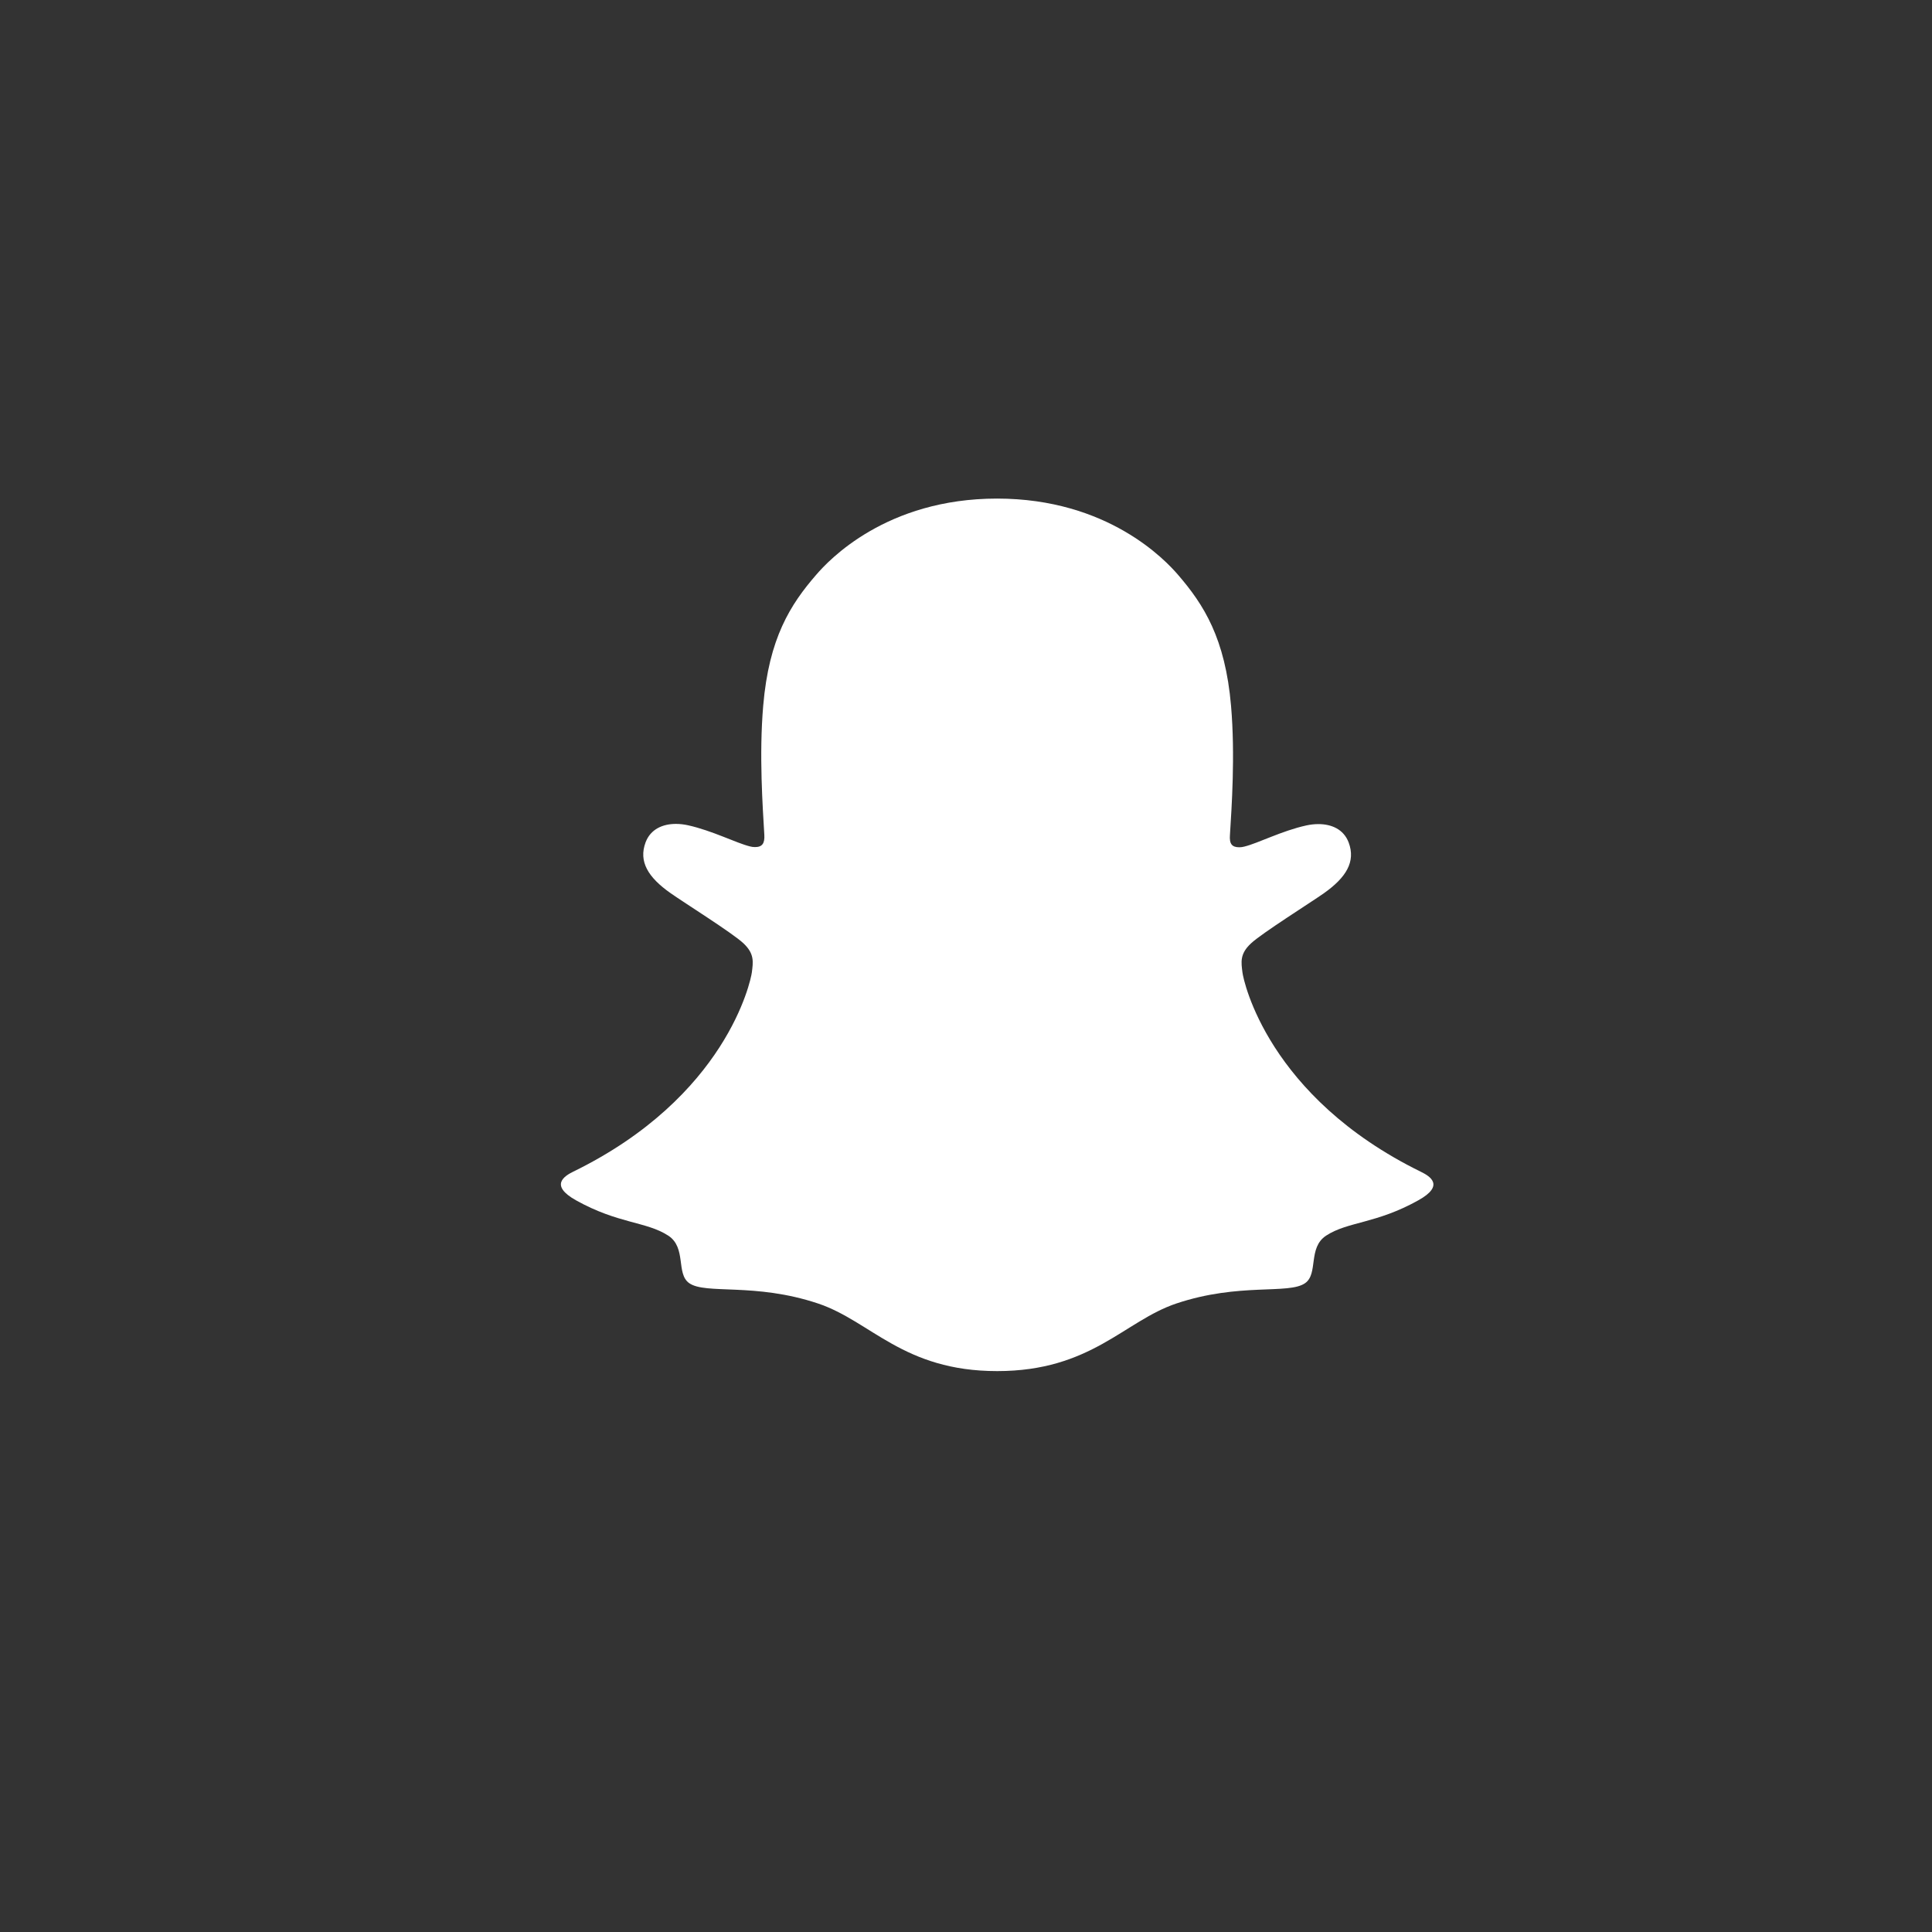 <svg xmlns="http://www.w3.org/2000/svg" width="31" height="31" viewBox="0 0 31 31" fill="none">
    <rect x="0" y="0" width="31" height="31" fill="#333333" stroke="none"/>
    <path d="M22.799 18.802C20.345 17.599 19.953 15.742 19.936 15.604C19.915 15.438 19.891 15.306 20.073 15.137C20.248 14.973 21.026 14.485 21.242 14.333C21.599 14.08 21.756 13.828 21.64 13.518C21.559 13.304 21.362 13.223 21.154 13.223C21.089 13.223 21.023 13.231 20.959 13.245C20.567 13.331 20.187 13.53 19.966 13.584C19.94 13.591 19.913 13.595 19.886 13.595C19.768 13.595 19.724 13.542 19.735 13.399C19.762 12.965 19.821 12.119 19.753 11.328C19.66 10.24 19.314 9.701 18.903 9.224C18.704 8.993 17.78 8 15.998 8C14.216 8 13.294 8.993 13.097 9.222C12.684 9.698 12.338 10.237 12.246 11.325C12.178 12.116 12.239 12.962 12.264 13.396C12.272 13.532 12.231 13.592 12.114 13.592C12.086 13.592 12.059 13.588 12.033 13.581C11.813 13.527 11.432 13.329 11.04 13.242C10.976 13.228 10.911 13.22 10.845 13.22C10.636 13.22 10.44 13.302 10.359 13.515C10.243 13.825 10.4 14.078 10.758 14.33C10.973 14.482 11.752 14.97 11.927 15.134C12.108 15.303 12.085 15.435 12.064 15.602C12.046 15.741 11.655 17.598 9.2 18.799C9.057 18.869 8.812 19.019 9.243 19.26C9.92 19.638 10.371 19.598 10.722 19.826C11.019 20.02 10.843 20.438 11.059 20.589C11.325 20.775 12.11 20.576 13.125 20.915C13.975 21.199 14.492 22 16 22C17.509 22 18.04 21.195 18.876 20.915C19.888 20.576 20.675 20.775 20.941 20.589C21.157 20.438 20.982 20.02 21.279 19.826C21.629 19.598 22.08 19.638 22.757 19.26C23.188 19.021 22.943 18.872 22.799 18.802Z" fill="white"/>
</svg>
